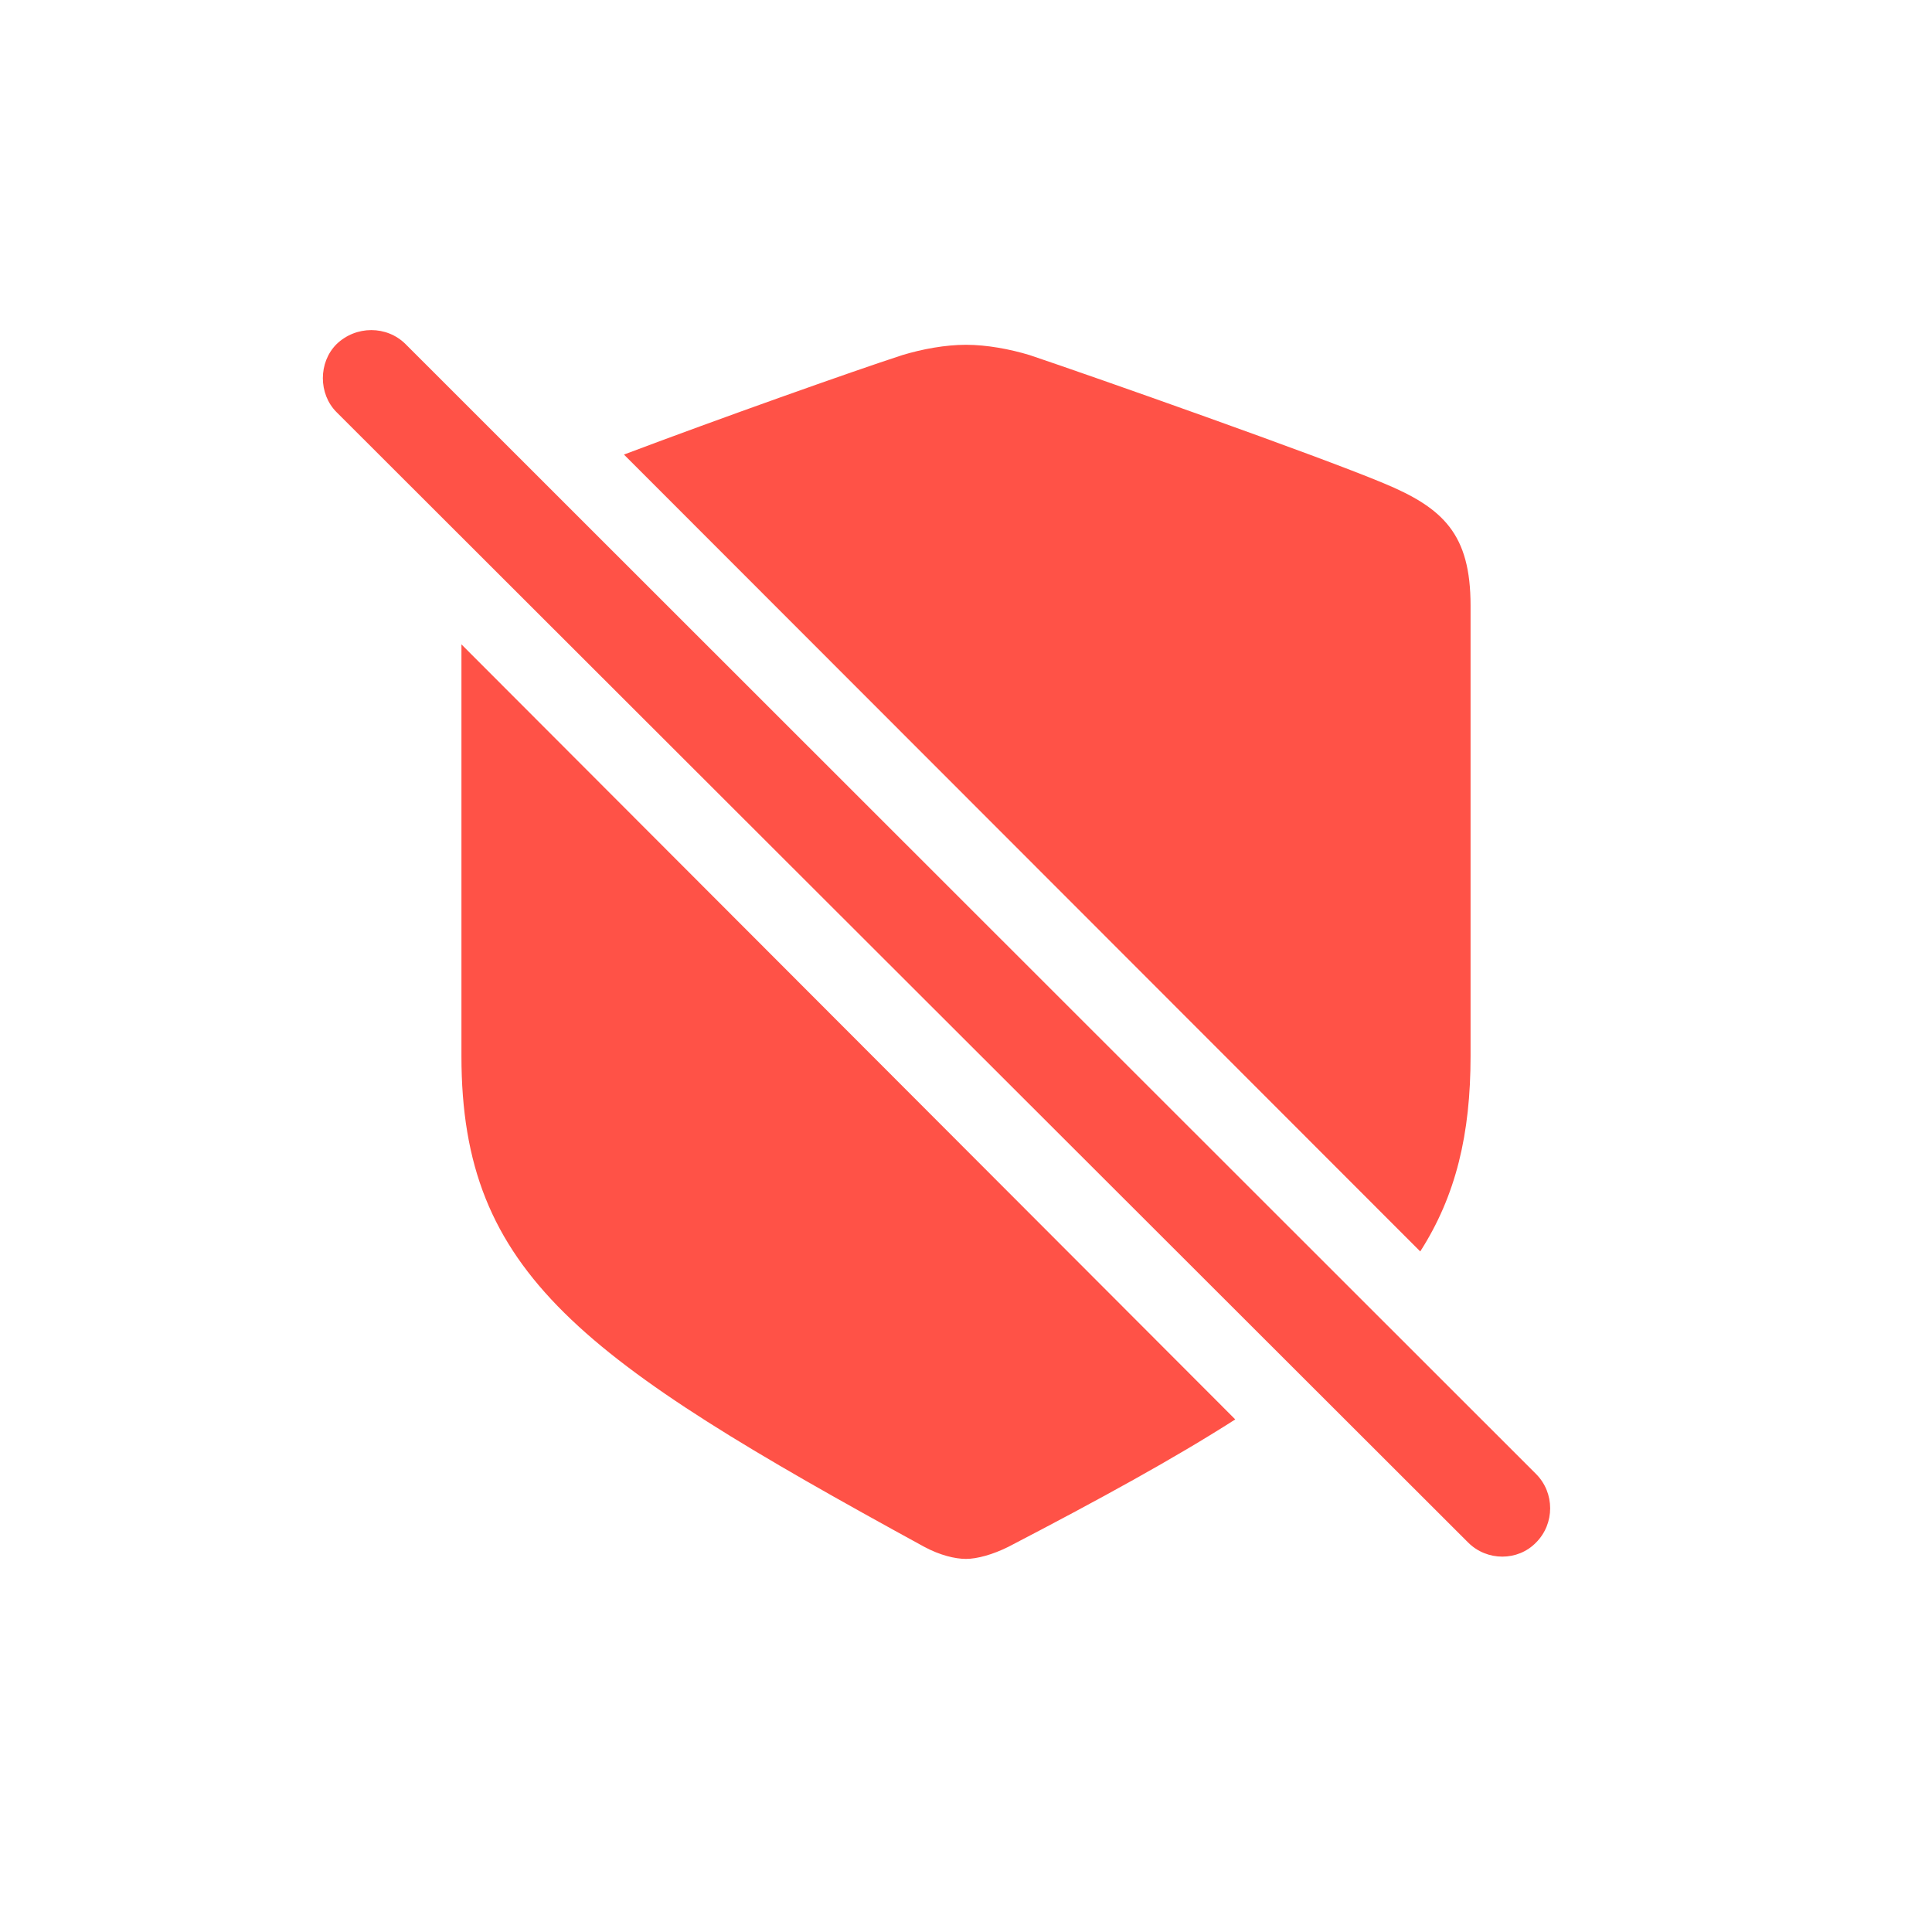 <svg width="125" height="125" viewBox="0 0 125 125" fill="none" xmlns="http://www.w3.org/2000/svg">
<path d="M94.988 99.801C96.205 101.018 98.206 101.018 99.383 99.801C100.599 98.585 100.599 96.584 99.383 95.368L26.245 22.269C25.029 21.053 23.028 21.053 21.772 22.269C20.595 23.446 20.595 25.487 21.772 26.664L94.988 99.801ZM91.889 80.968C94.204 77.358 95.145 73.356 95.145 68.333V39.18C95.145 34.55 93.38 32.863 89.495 31.254C85.179 29.45 70.818 24.388 66.62 22.975C65.325 22.583 63.834 22.308 62.5 22.308C61.166 22.308 59.675 22.583 58.38 22.975C55.124 24.035 46.609 27.056 40.37 29.41L91.889 80.968ZM29.855 41.691V68.333C29.855 82.419 37.624 87.952 59.793 100.076C60.813 100.625 61.794 100.861 62.5 100.861C63.206 100.861 64.227 100.586 65.247 100.076C71.132 97.015 75.998 94.347 79.921 91.836L29.855 41.691Z" fill="#FF5247"/>
</svg>

